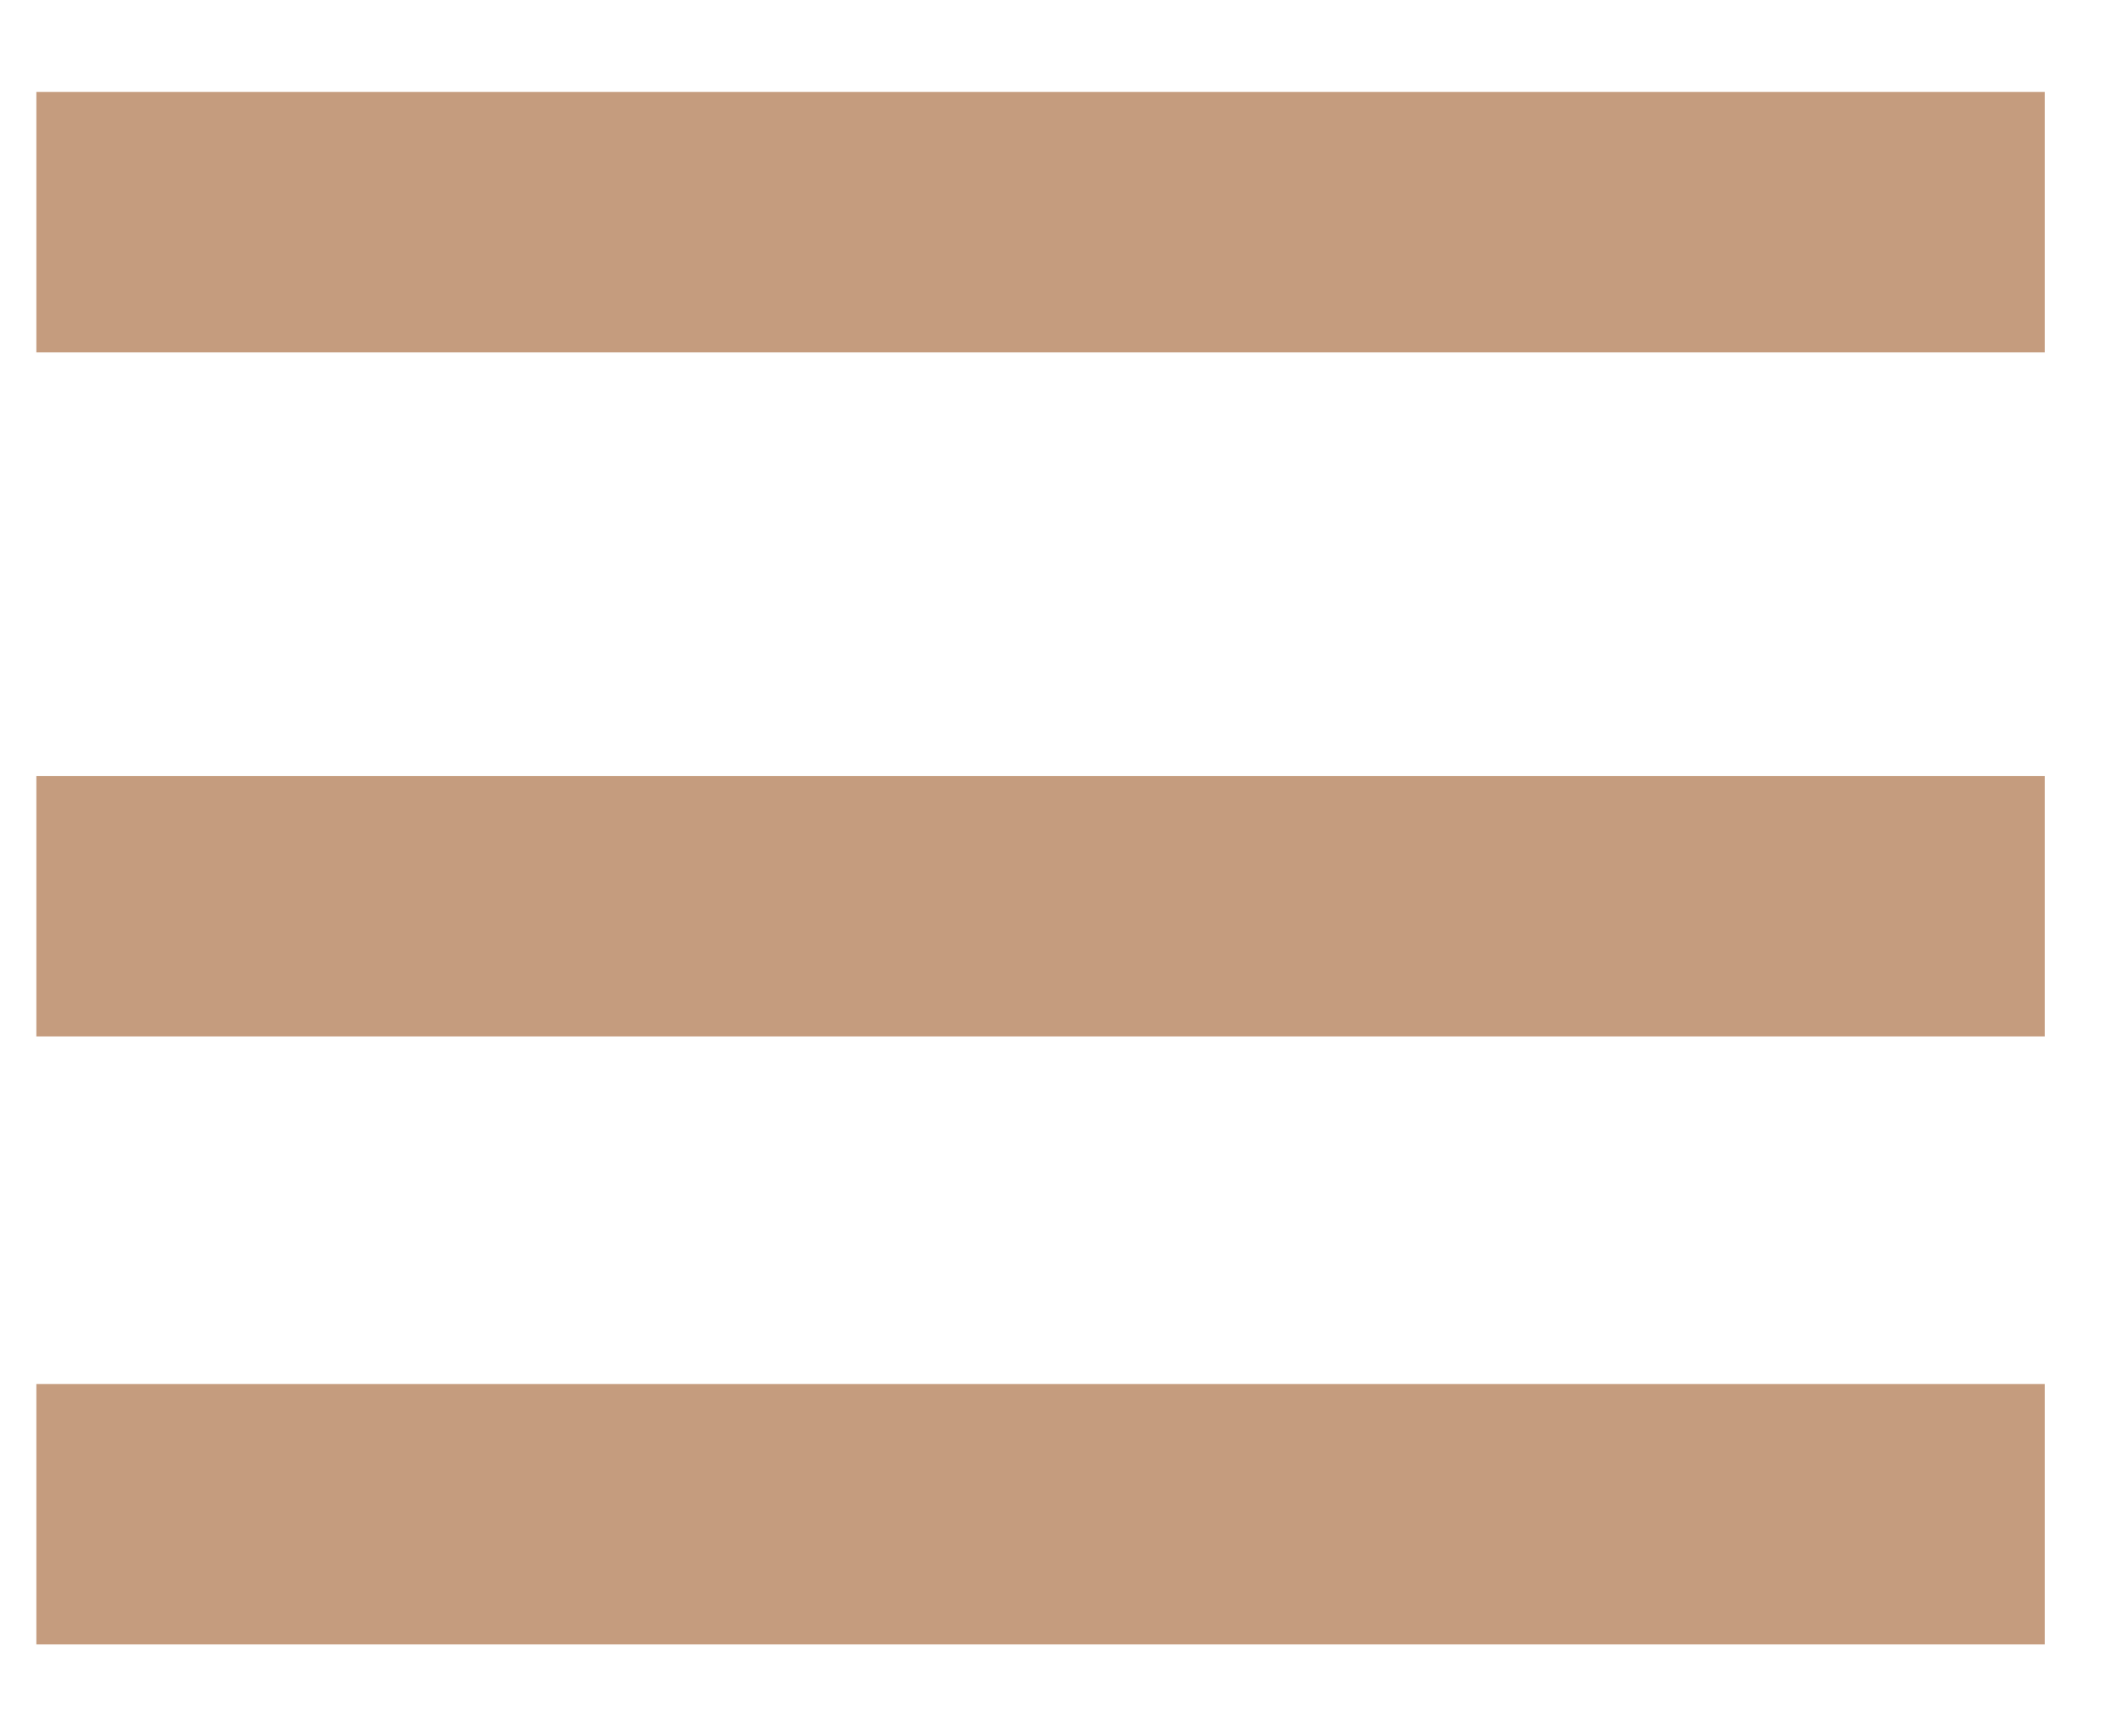 <svg width="22" height="18" viewBox="0 0 22 18" fill="none" xmlns="http://www.w3.org/2000/svg">
<path d="M1.727 9.394H19.849" stroke="#C59C7E" stroke-width="2.7" stroke-linecap="square" stroke-linejoin="round"/>
<path d="M1.727 2.303H19.849" stroke="#C59C7E" stroke-width="2.7" stroke-linecap="square" stroke-linejoin="round"/>
<path d="M1.727 15.697H19.849" stroke="#C59C7E" stroke-width="2.7" stroke-linecap="square" stroke-linejoin="round"/>
</svg>
